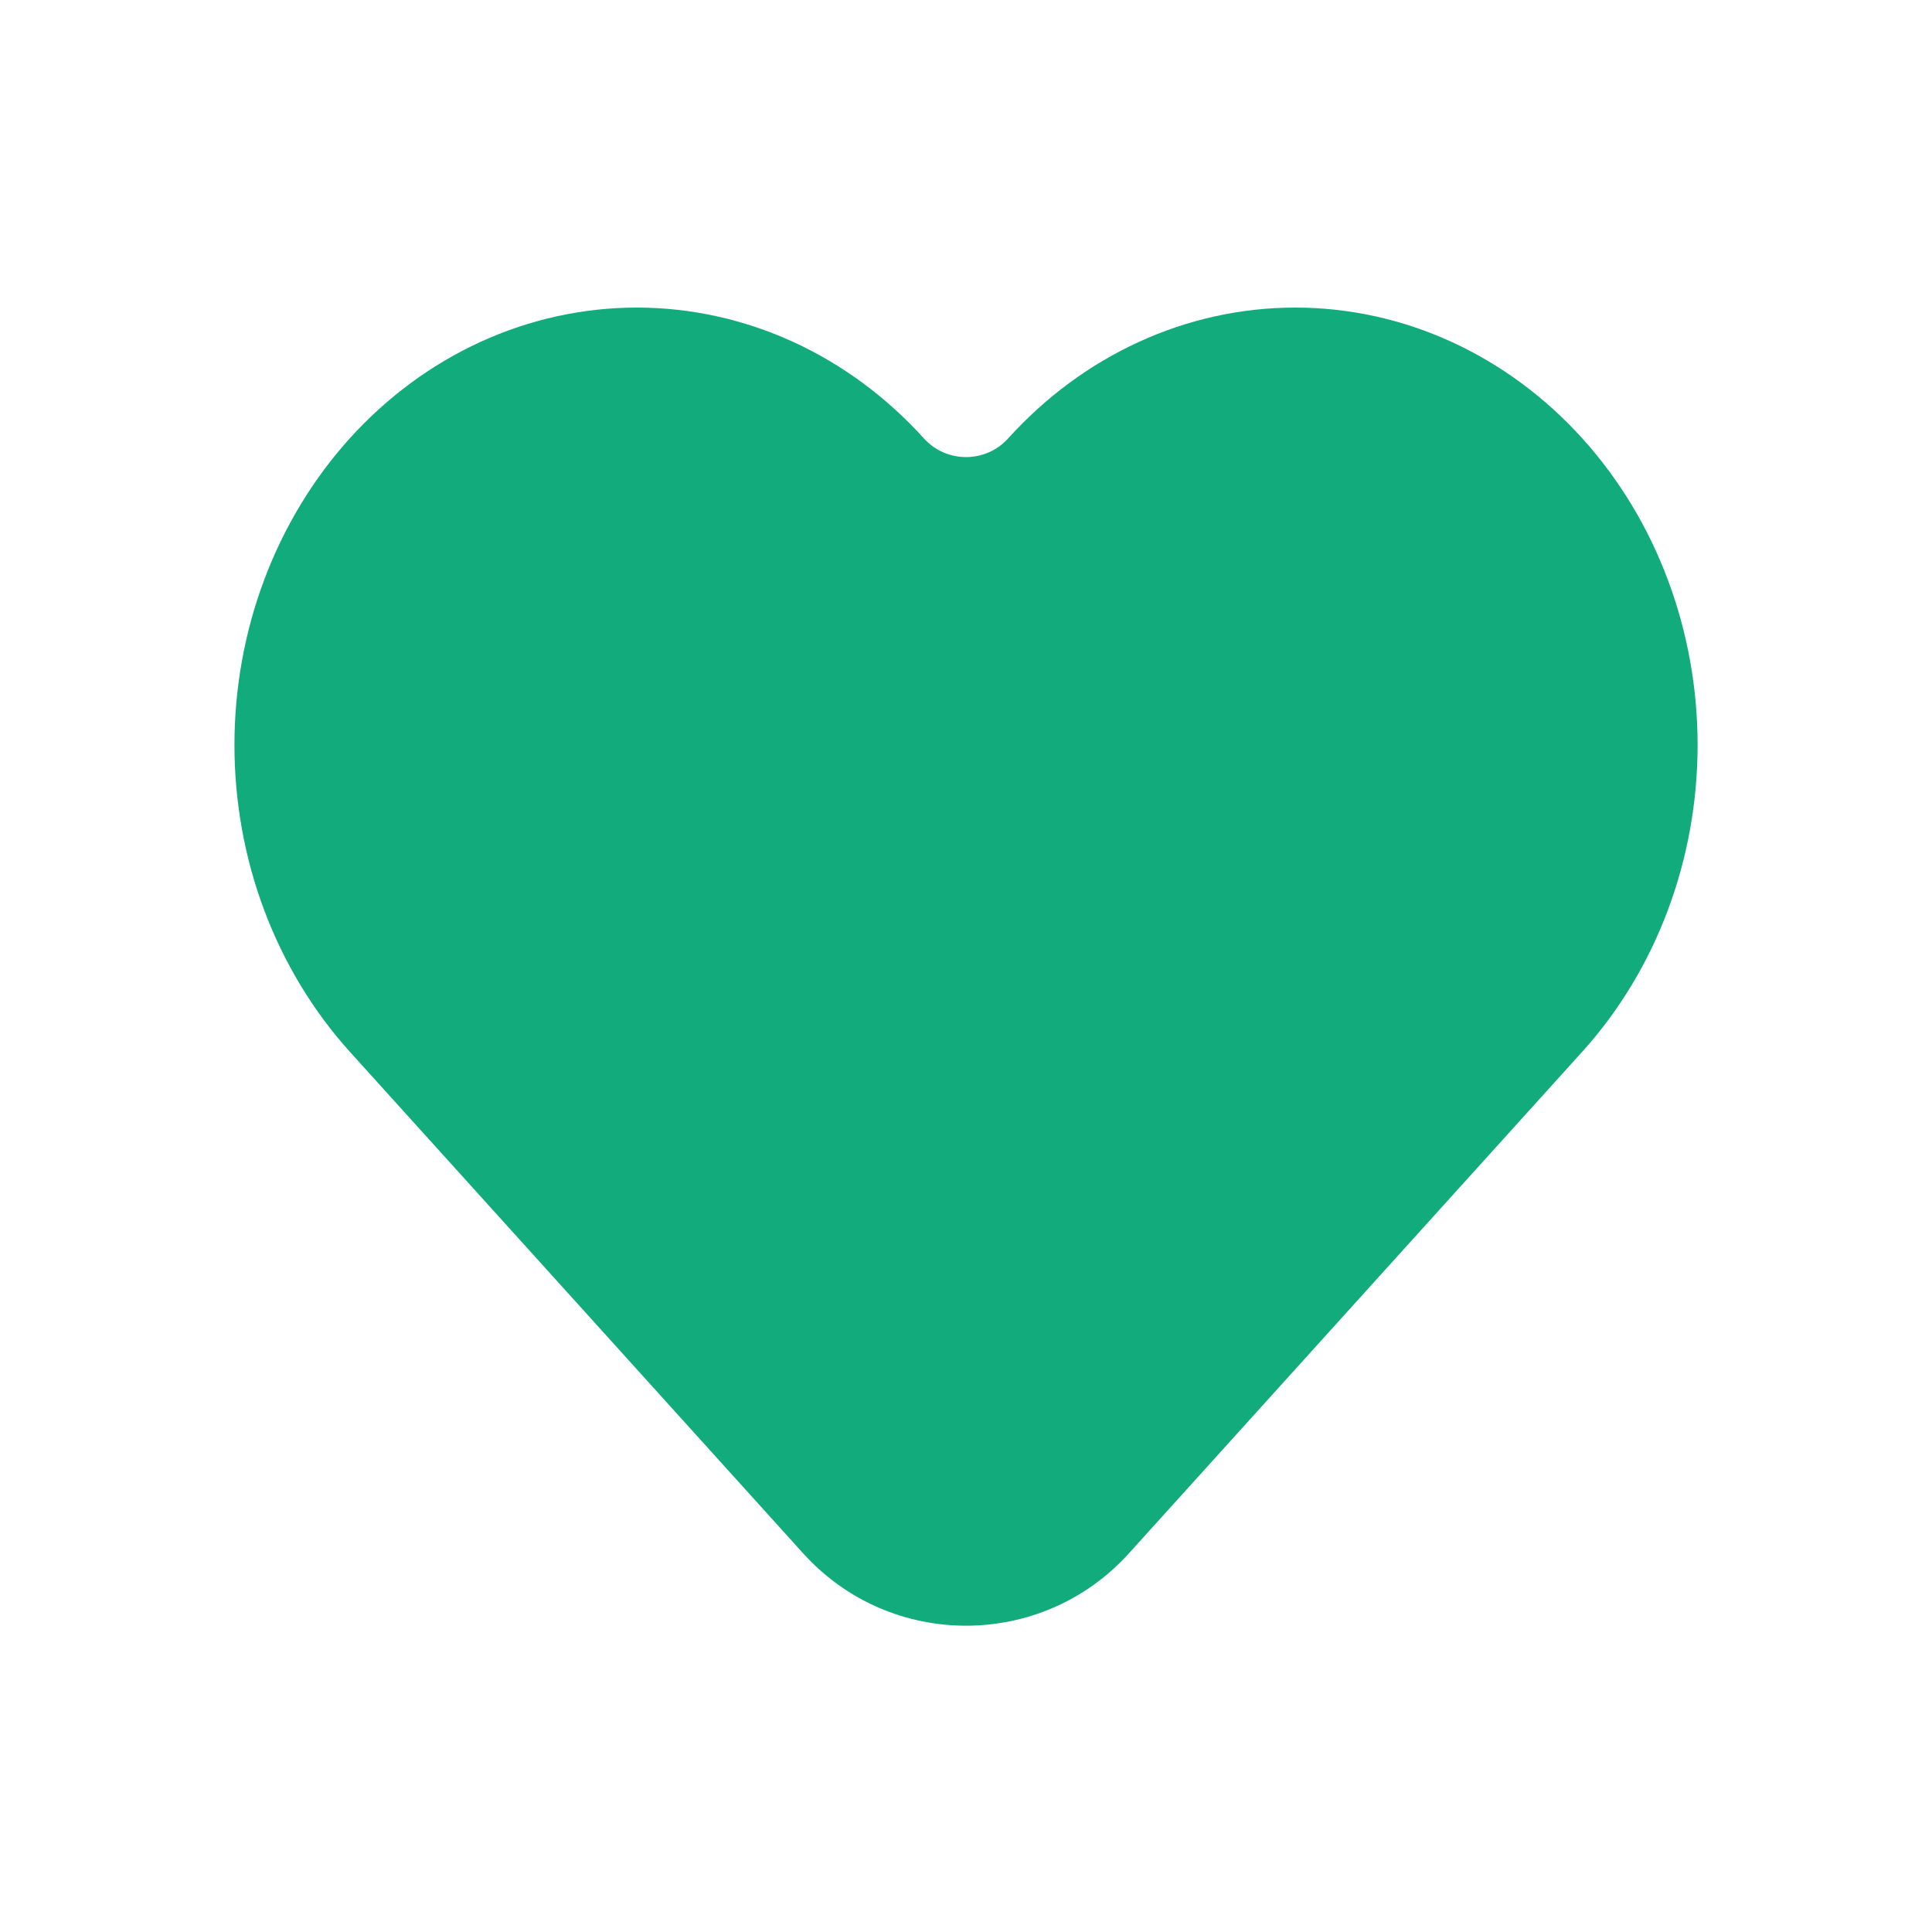 <svg xmlns="http://www.w3.org/2000/svg" xmlns:xlink="http://www.w3.org/1999/xlink" version="1.1" width="1000" height="1000" viewBox="0 0 1000 1000" xml:space="preserve">
<desc>Created with Fabric.js 3.5.0</desc>
<defs>
</defs>
<rect x="0" y="0" width="100%" height="100%" fill="#ffffff"/>
<g transform="matrix(1.136 0 0 1.136 500.014 500.014)" id="212890">
<g style="" vector-effect="non-scaling-stroke">
		<g transform="matrix(33.333 0 0 33.333 -0.001 -0.001)">
<rect style="stroke: none; stroke-width: 1; stroke-dasharray: none; stroke-linecap: butt; stroke-dashoffset: 0; stroke-linejoin: miter; stroke-miterlimit: 4; is-custom-font: none; font-file-url: none; fill: rgb(255,255,255); fill-rule: nonzero; opacity: 1;" x="-12" y="-12" rx="0" ry="0" width="24" height="24"/>
</g>
		<g transform="matrix(33.333 0 0 33.333 -0 0.286)">
<path style="stroke: none; stroke-width: 1; stroke-dasharray: none; stroke-linecap: butt; stroke-dashoffset: 0; stroke-linejoin: miter; stroke-miterlimit: 4; is-custom-font: none; font-file-url: none; fill: rgb(17,171,124); fill-rule: evenodd; opacity: 1;" transform=" translate(-12, -12.009)" d="M 5.361 3.47 C 6.036 3.161 6.763 3 7.5 3 C 8.237 3 8.964 3.161 9.639 3.47 C 10.313 3.779 10.918 4.229 11.424 4.788 C 11.732 5.129 12.268 5.129 12.576 4.788 C 13.598 3.657 15.007 3 16.5 3 C 17.993 3 19.402 3.657 20.424 4.788 C 21.443 5.915 22 7.424 22 8.979 C 22 10.534 21.443 12.043 20.424 13.171 L 14.226 20.029 C 13.035 21.347 10.965 21.347 9.774 20.029 L 3.576 13.171 C 3.071 12.611 2.675 11.953 2.406 11.235 C 2.137 10.518 2 9.751 2 8.979 C 2 8.207 2.137 7.441 2.406 6.723 C 2.675 6.005 3.071 5.347 3.576 4.788 C 4.082 4.229 4.687 3.779 5.361 3.47 Z" stroke-linecap="round"/>
</g>
</g>
</g>
</svg>
